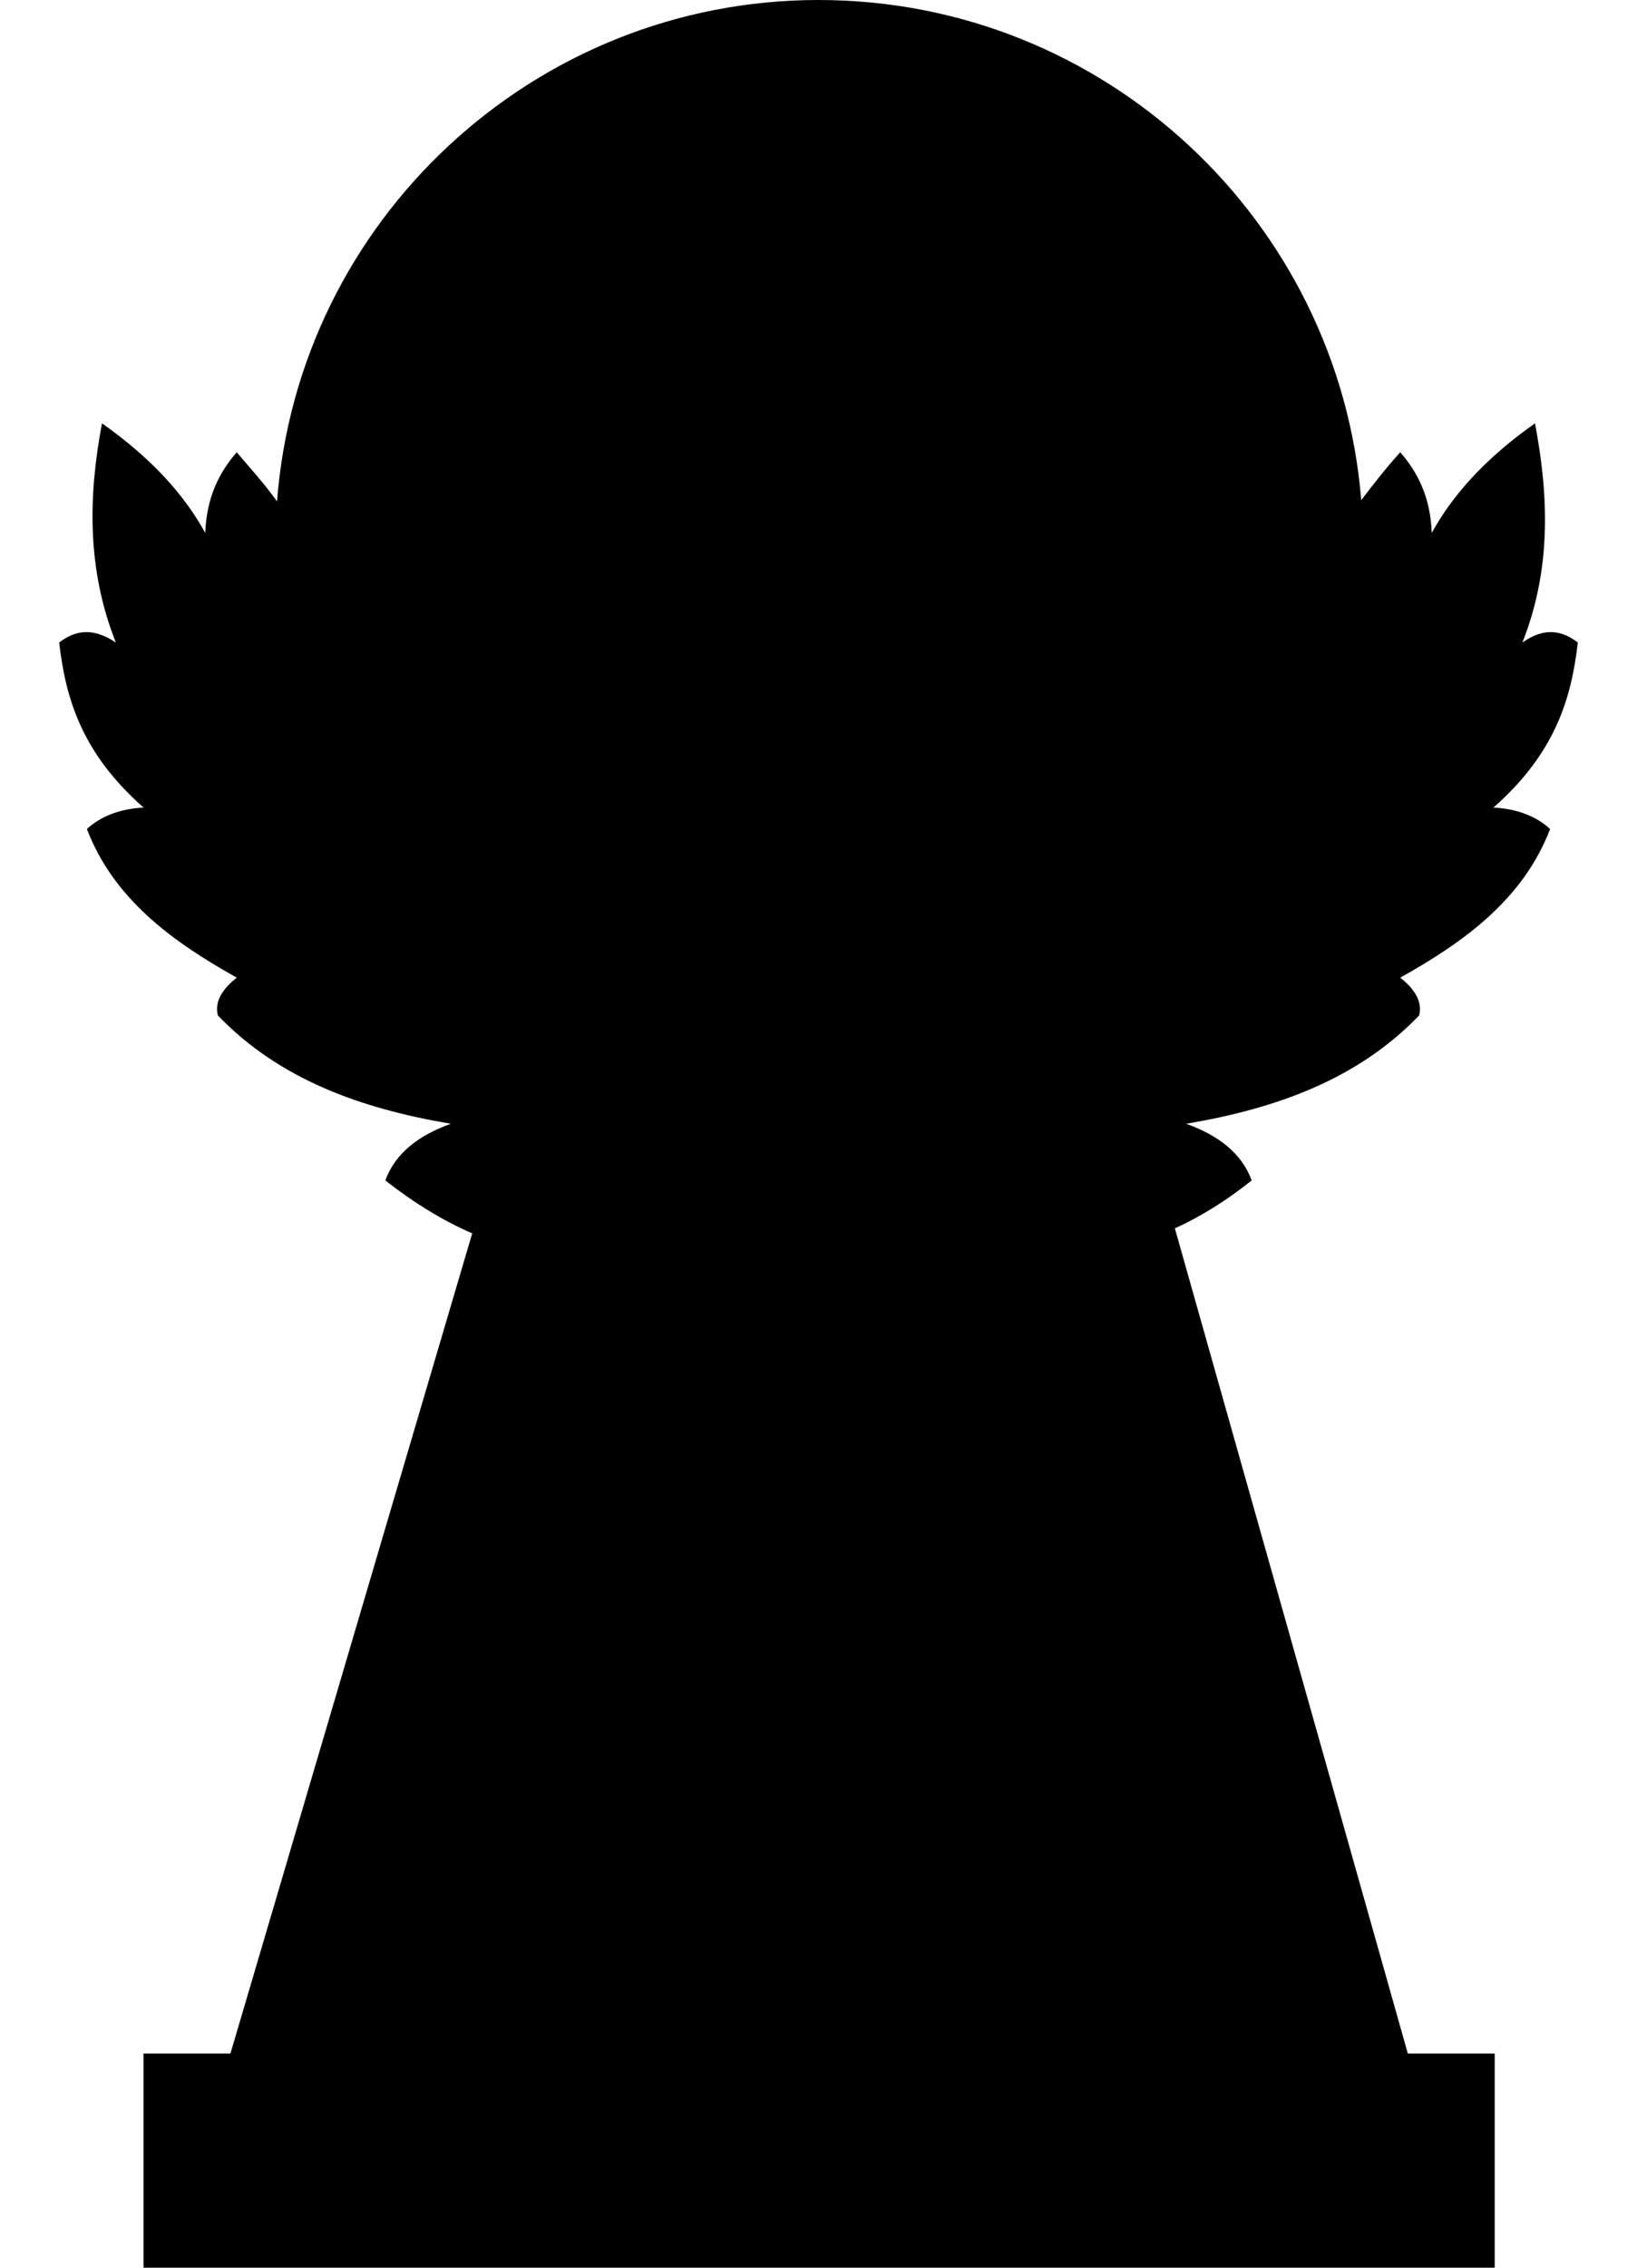 <svg xmlns="http://www.w3.org/2000/svg" version="1.1" width="13px" height="18px" viewBox="0 0 13 18"><path d="M11.87 18L11.87 16.3L11.18 16.3L9.33 9.75C9.53 9.66 9.74 9.53 9.94 9.37C9.86 9.15 9.67 9.01 9.42 8.92C10.13 8.8 10.78 8.57 11.27 8.06C11.3 7.94 11.22 7.84 11.12 7.76C11.64 7.47 12.1 7.13 12.31 6.58C12.2 6.48 12.05 6.42 11.86 6.41C12.36 5.97 12.48 5.53 12.53 5.1C12.4 5 12.26 4.98 12.09 5.1C12.32 4.52 12.3 3.94 12.19 3.36C11.78 3.65 11.53 3.94 11.37 4.23C11.36 3.95 11.26 3.75 11.12 3.59C11.01 3.71 10.91 3.84 10.81 3.97C10.63 1.75 8.77 0 6.5 0C4.24 0 2.37 1.75 2.2 3.98C2.1 3.84 1.99 3.72 1.88 3.59C1.74 3.75 1.64 3.95 1.63 4.23C1.47 3.94 1.22 3.65 0.81 3.36C0.7 3.94 0.69 4.52 0.92 5.1C0.74 4.98 0.6 5 0.47 5.1C0.52 5.53 0.64 5.97 1.14 6.41C0.95 6.42 0.8 6.48 0.69 6.58C0.9 7.13 1.36 7.47 1.88 7.76C1.78 7.84 1.7 7.94 1.73 8.06C2.22 8.57 2.87 8.8 3.58 8.92C3.33 9.01 3.14 9.15 3.06 9.37C3.29 9.55 3.52 9.69 3.75 9.79L1.83 16.3L1.14 16.3L1.14 18L11.87 18z" fill="#000"/></svg>